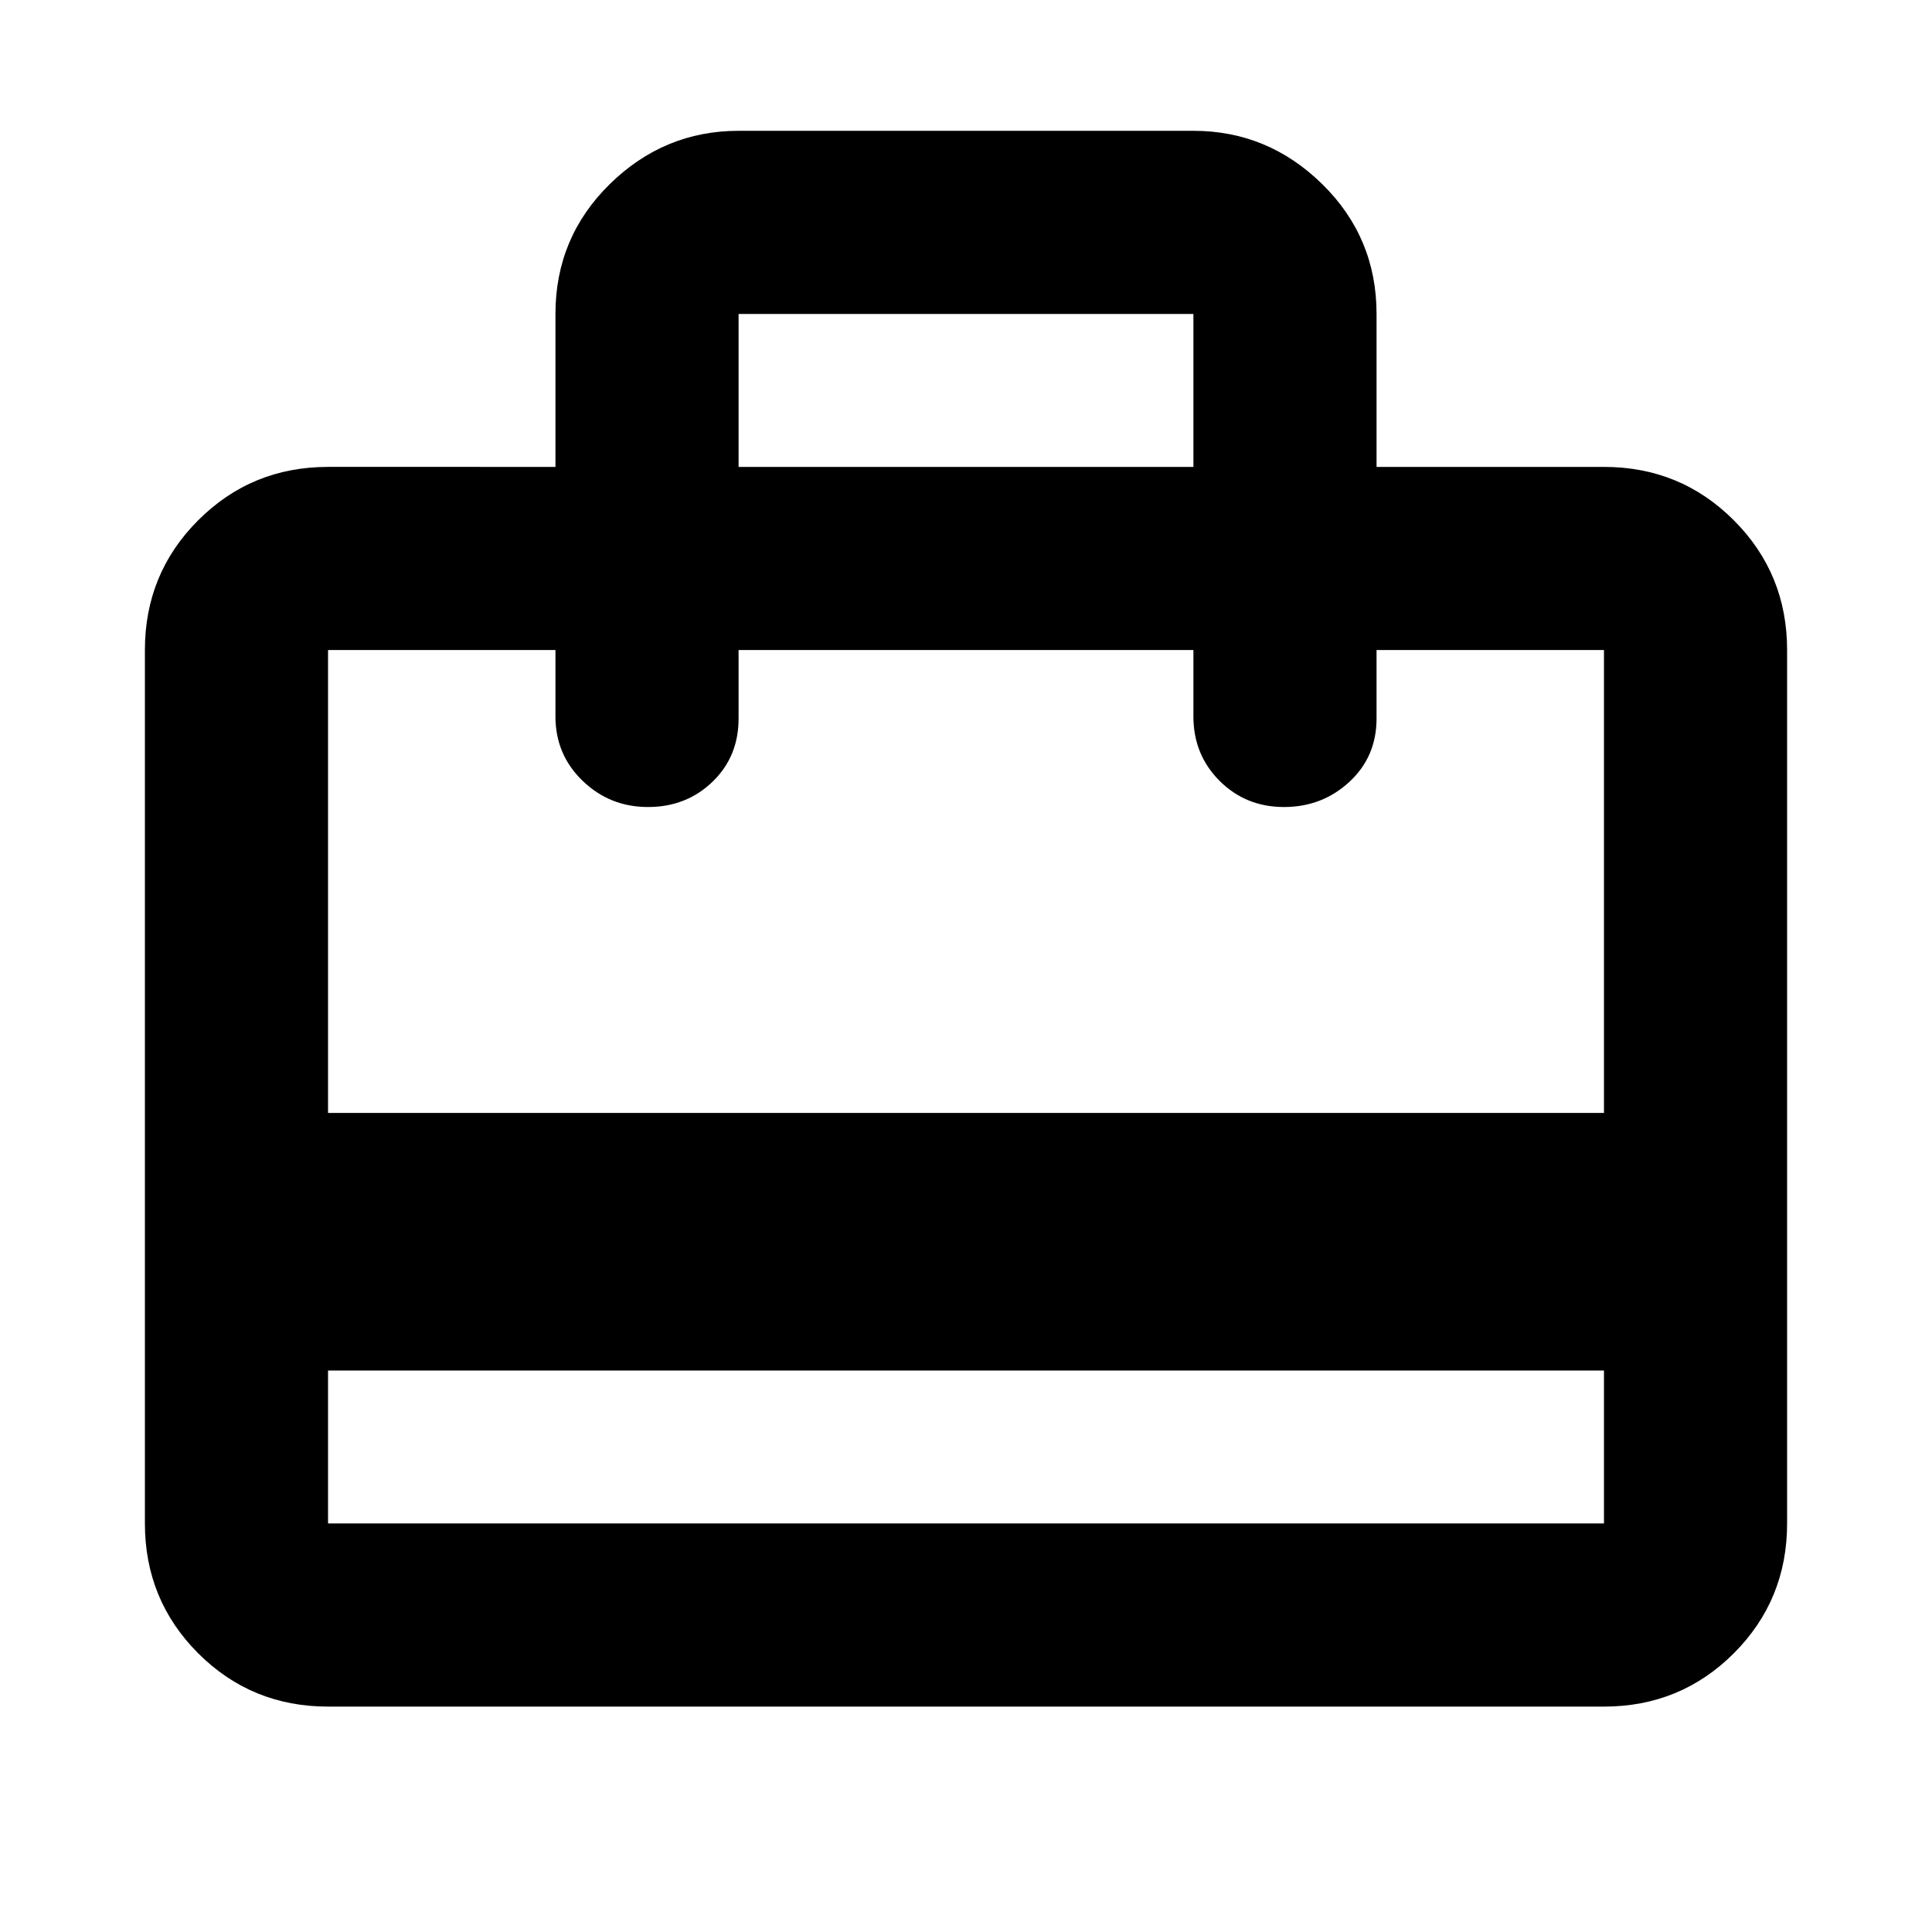 <svg xmlns="http://www.w3.org/2000/svg" height="24" width="24"><path d="M4.075 17.025v1.9h15.85v-1.9ZM6.9 5.8V3.9q0-.95.675-1.613.675-.662 1.6-.662h5.65q.925 0 1.6.662.675.663.675 1.613v1.9h2.825q.95 0 1.613.663.662.662.662 1.612v10.85q0 .95-.662 1.613-.663.662-1.613.662H4.075q-.95 0-1.613-.662-.662-.663-.662-1.613V8.075q0-.95.662-1.612.663-.663 1.613-.663Zm-2.825 8.025h15.85v-5.75H17.1v.85q0 .475-.337.787-.338.313-.813.313-.475 0-.8-.325-.325-.325-.325-.8v-.825h-5.65v.85q0 .475-.325.787-.325.313-.8.313-.475 0-.812-.325-.338-.325-.338-.8v-.825H4.075Zm5.1-8.025h5.65V3.9h-5.65Zm-5.1 13.125V8.075v10.85Z"/></svg>